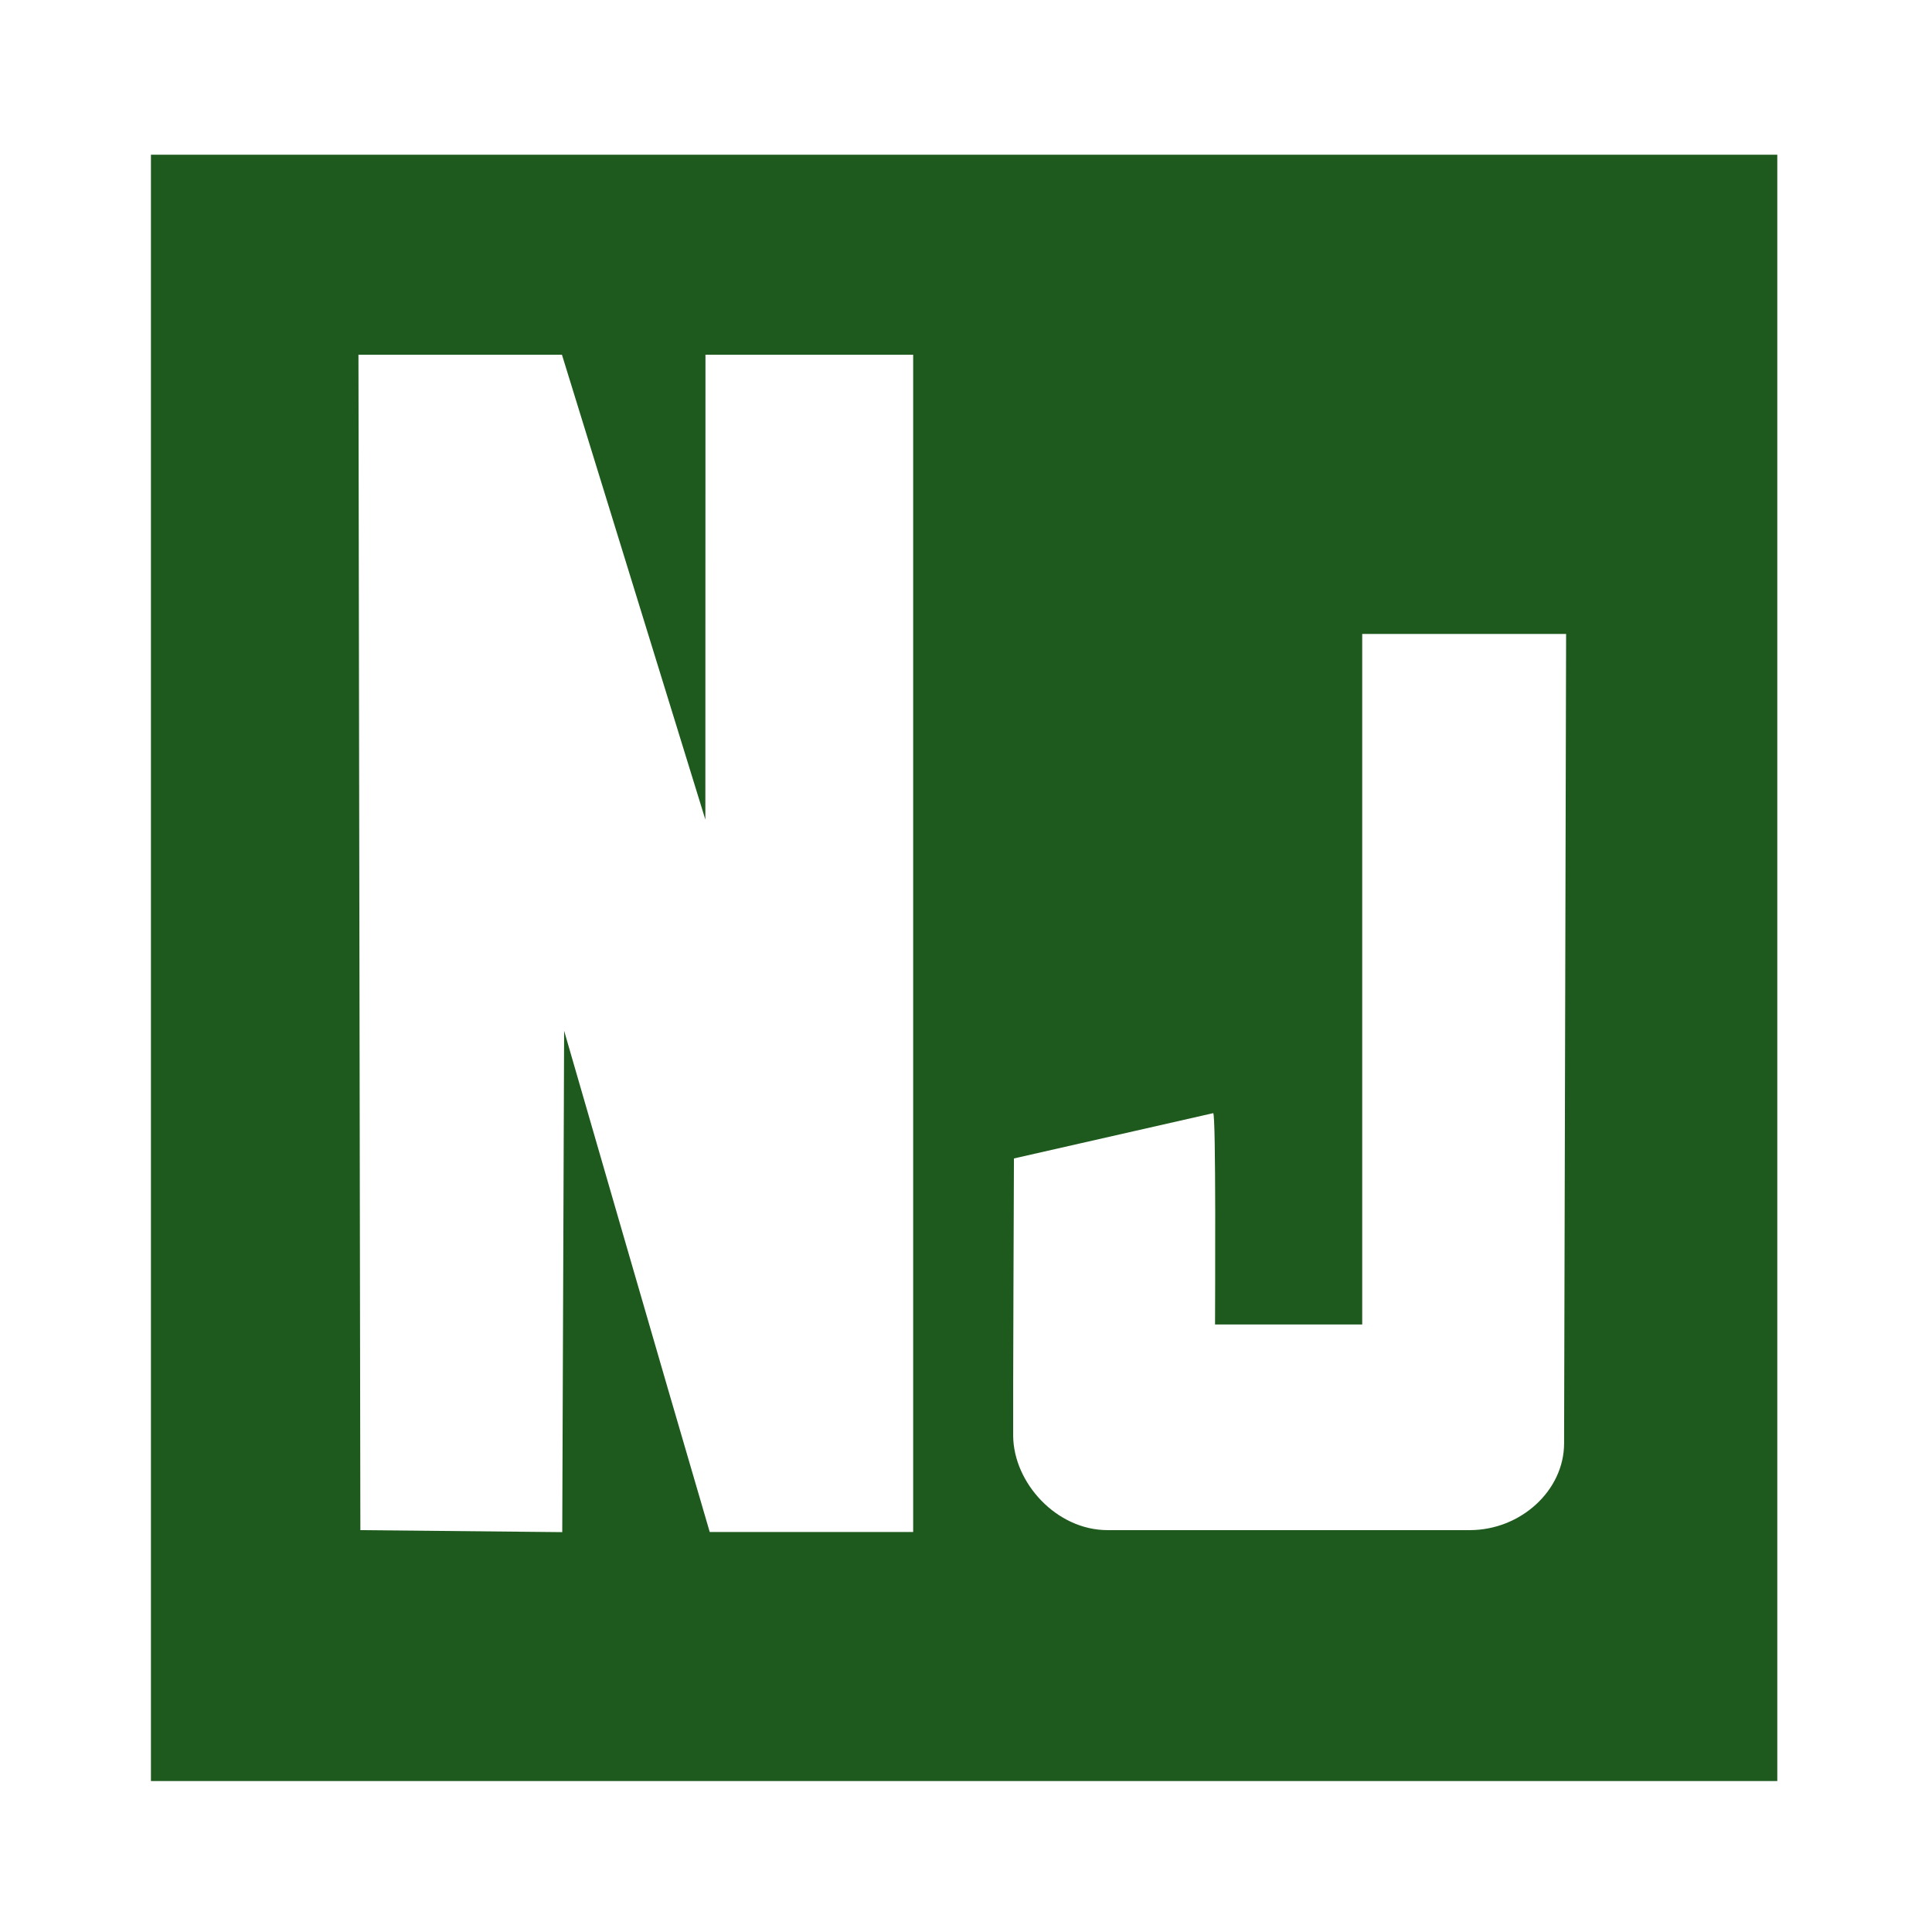 <svg width="512" height="512" viewBox="0 0 512 512" fill="none" xmlns="http://www.w3.org/2000/svg">
<rect width="512" height="512" fill="white"/>
<path fill-rule="evenodd" clip-rule="evenodd" d="M40 472H471V41H40V472ZM186.927 217.2L186.956 94H242V406H188.085C176.33 366.028 149.499 273.165 149.499 273.165L149 406.033L95.5 405.5L94.994 94H148.92L186.927 217.2ZM414.5 382.5C414.5 395 403 405.5 389.5 405.5H293.5C280 405.5 268.601 393 268.5 380.5C268.437 372.705 268.704 307 268.704 307L321.503 295C322.285 295 322 345.063 322 351H361V168H415.035L414.5 382.5Z" fill="#1E5A1E"/>
</svg>
